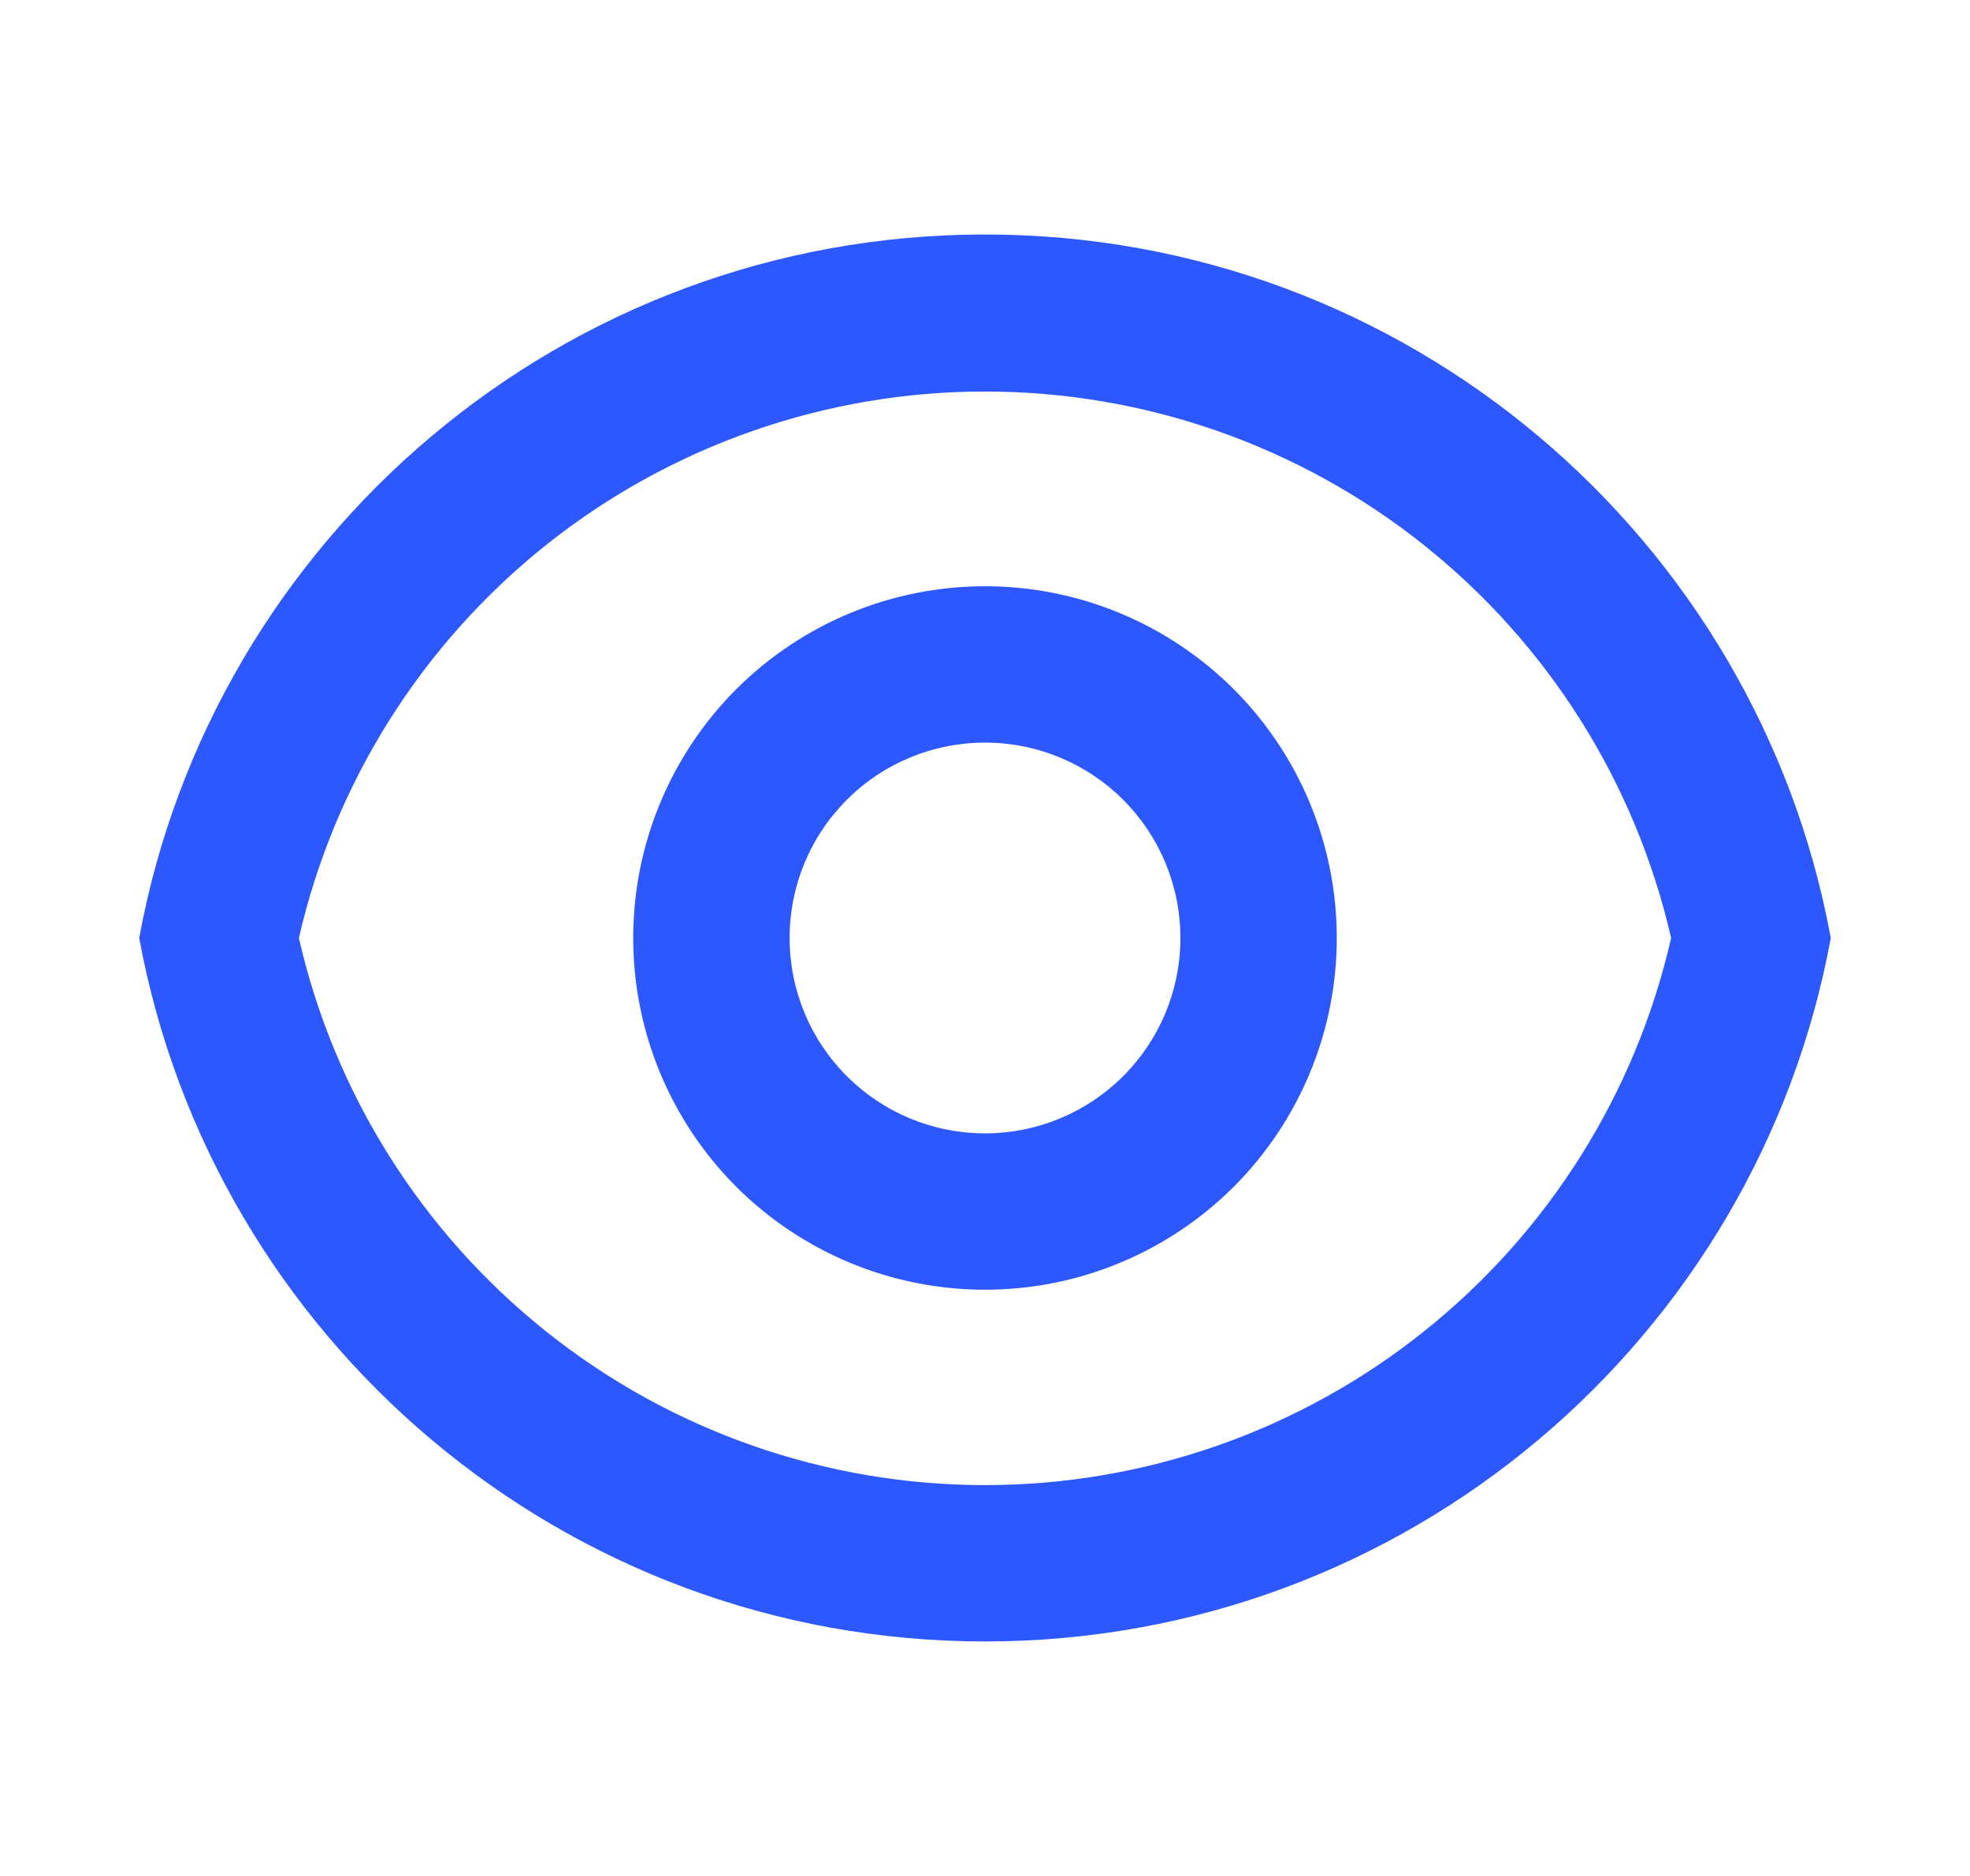 <svg width="21" height="20" viewBox="0 0 21 20" fill="none" xmlns="http://www.w3.org/2000/svg">
<path d="M10.5 2.5C14.993 2.5 18.732 5.733 19.516 10C18.733 14.267 14.993 17.5 10.5 17.5C6.007 17.5 2.268 14.267 1.484 10C2.267 5.733 6.007 2.5 10.5 2.5ZM10.5 15.833C12.2 15.833 13.849 15.256 15.177 14.196C16.506 13.136 17.436 11.657 17.814 10C17.434 8.344 16.504 6.867 15.175 5.808C13.847 4.75 12.198 4.174 10.5 4.174C8.801 4.174 7.153 4.75 5.824 5.808C4.496 6.867 3.566 8.344 3.186 10C3.564 11.657 4.494 13.136 5.823 14.196C7.151 15.256 8.8 15.833 10.5 15.833ZM10.5 13.75C9.505 13.75 8.552 13.355 7.848 12.652C7.145 11.948 6.75 10.995 6.75 10C6.75 9.005 7.145 8.052 7.848 7.348C8.552 6.645 9.505 6.25 10.5 6.25C11.495 6.25 12.448 6.645 13.152 7.348C13.855 8.052 14.25 9.005 14.25 10C14.25 10.995 13.855 11.948 13.152 12.652C12.448 13.355 11.495 13.75 10.5 13.75ZM10.5 12.083C11.053 12.083 11.582 11.864 11.973 11.473C12.364 11.082 12.583 10.553 12.583 10C12.583 9.447 12.364 8.918 11.973 8.527C11.582 8.136 11.053 7.917 10.5 7.917C9.947 7.917 9.418 8.136 9.027 8.527C8.636 8.918 8.417 9.447 8.417 10C8.417 10.553 8.636 11.082 9.027 11.473C9.418 11.864 9.947 12.083 10.5 12.083Z" fill="#2E58FF"/>
</svg>
